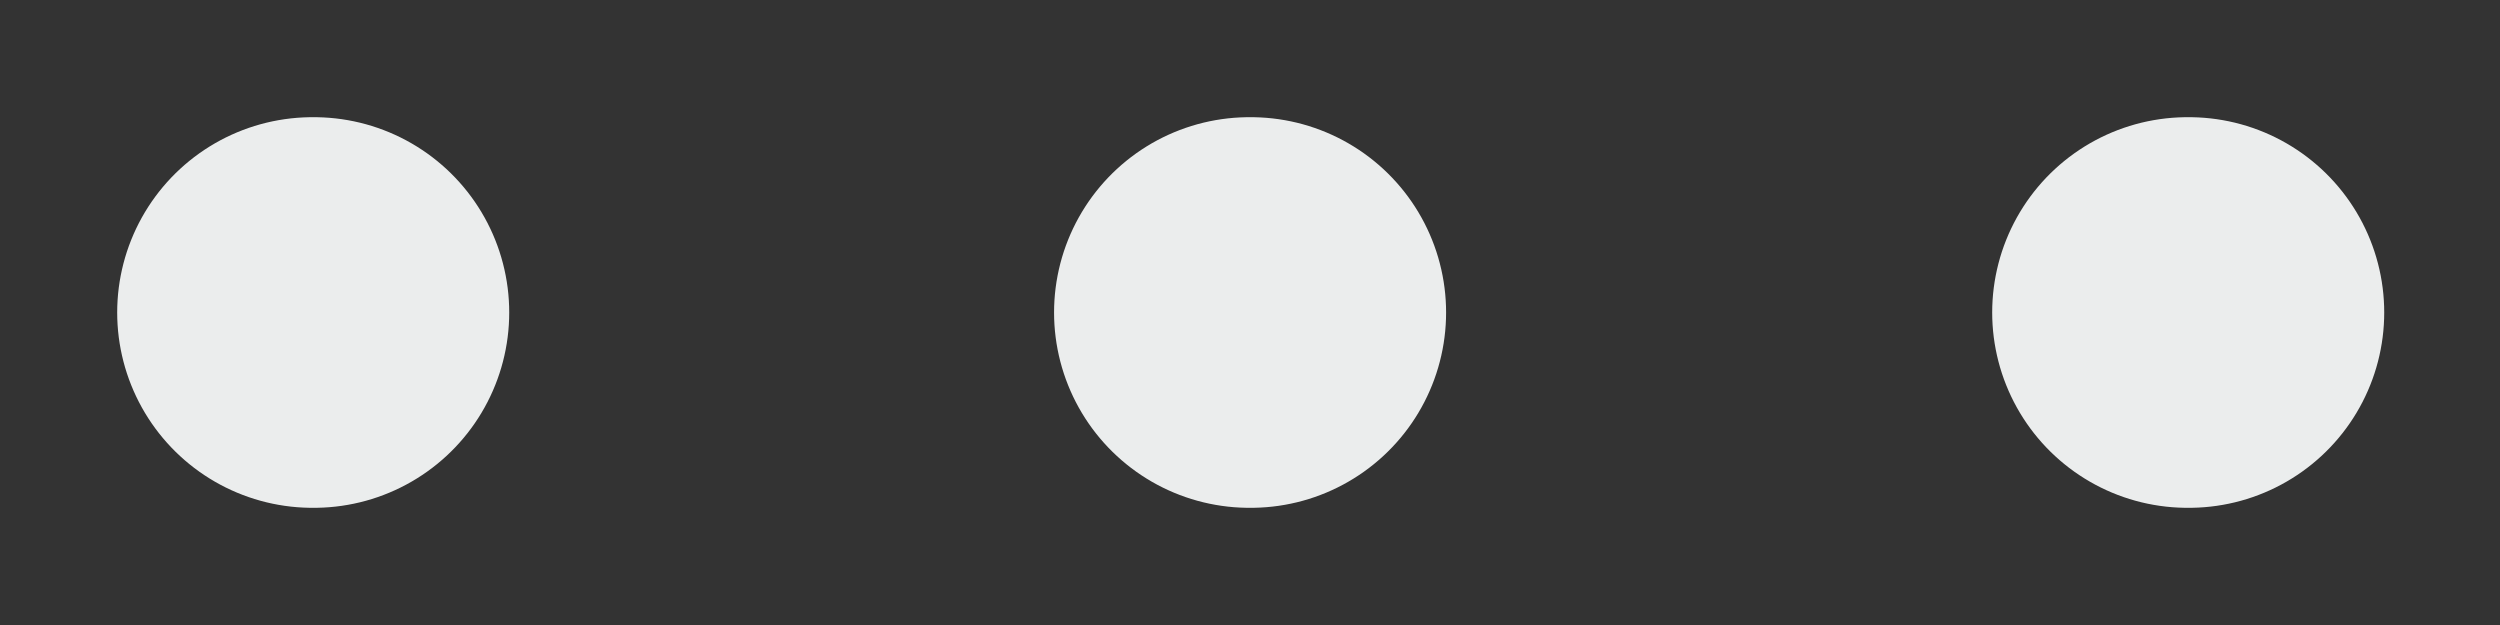 <svg width="16" height="4" viewBox="0 0 16 4" fill="none" xmlns="http://www.w3.org/2000/svg">
<rect x="0" y="0" width="16" height="4" fill="#333333" stroke="none"/>
<g id="elements">
<path id="Vector" d="M7.996 2H8.005" stroke="#EBEDED" stroke-width="2.5" stroke-linecap="round" stroke-linejoin="round"/>
<path id="Vector_2" d="M14 2H14.009" stroke="#EBEDED" stroke-width="2.5" stroke-linecap="round" stroke-linejoin="round"/>
<path id="Vector_3" d="M2 2H2.009" stroke="#EBEDED" stroke-width="2.5" stroke-linecap="round" stroke-linejoin="round"/>
</g>
</svg>

